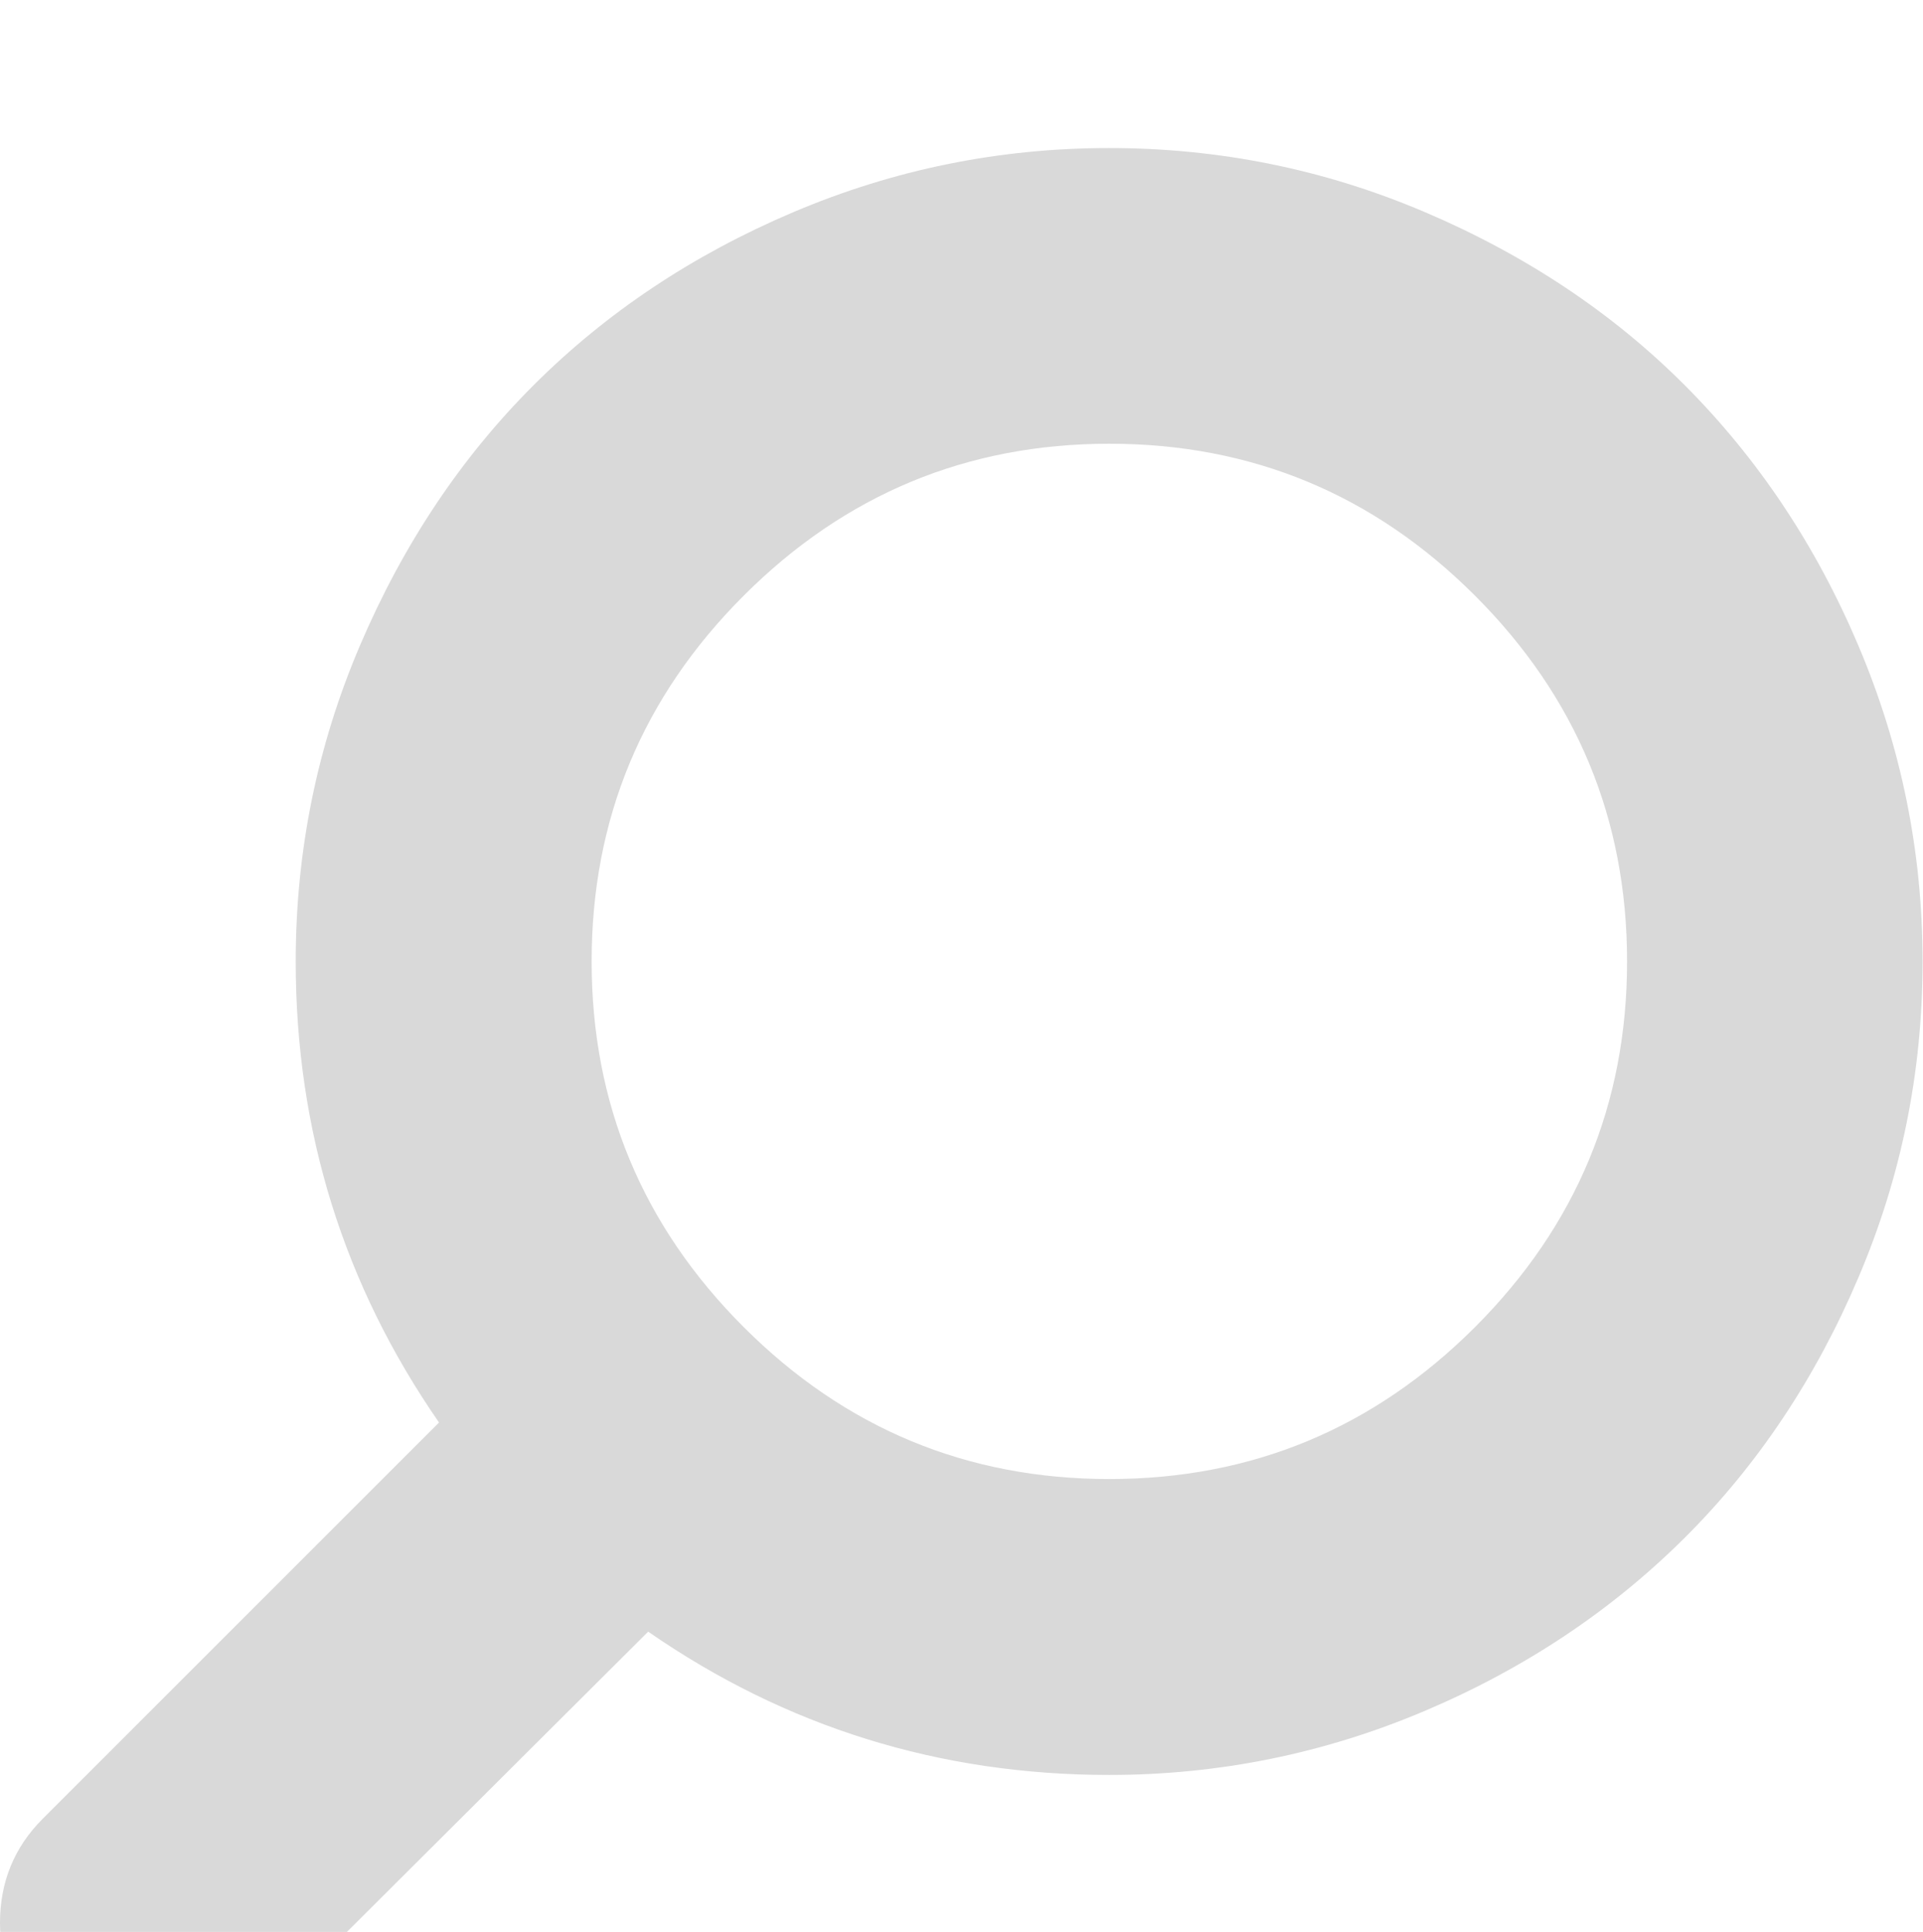<?xml version="1.0" encoding="utf-8"?>
<!-- Generator: Adobe Illustrator 19.2.1, SVG Export Plug-In . SVG Version: 6.00 Build 0)  -->
<!DOCTYPE svg PUBLIC "-//W3C//DTD SVG 1.1//EN" "http://www.w3.org/Graphics/SVG/1.1/DTD/svg11.dtd">
<svg version="1.1" id="Capa_1" xmlns="http://www.w3.org/2000/svg" xmlns:xlink="http://www.w3.org/1999/xlink" x="0px" y="0px"
	 viewBox="0 0 928.6 933" style="enable-background:new 0 0 928.6 933;" xml:space="preserve">
<style type="text/css">
	.st0{fill:#D9D9D9;}
</style>
<path class="st0" d="M285.7,464.3c0,68.8,24.5,127.7,73.4,176.6s107.8,73.4,176.6,73.4s127.7-24.5,176.6-73.4s73.4-107.8,73.4-176.6
	s-24.5-127.7-73.4-176.6s-107.8-73.4-176.6-73.4S408,238.8,359.1,287.7C310.2,336.6,285.7,395.5,285.7,464.3L285.7,464.3z M0,928.6
	c0-19.7,6.9-36.5,20.6-50.2L212,687c-46.1-66.6-69.2-140.8-69.2-222.6c0-53.2,10.3-104.1,31-152.6s48.5-90.4,83.7-125.6
	s77-63.1,125.5-83.7s99.4-31,152.6-31s104.1,10.3,152.6,31s90.4,48.5,125.5,83.7s63.1,77,83.7,125.6s31,99.4,31,152.6
	s-10.3,104.1-31,152.6c-20.6,48.5-48.5,90.4-83.7,125.5s-77,63.1-125.5,83.7s-99.4,31-152.6,31c-81.8,0-156.1-23.1-222.6-69.2
	L121.6,978.8c-13.4,14.1-30.1,21.2-50.2,21.2c-19.7,0-36.5-7-50.5-20.9C7,965.1,0,948.3,0,928.6L0,928.6z"/>
</svg>
